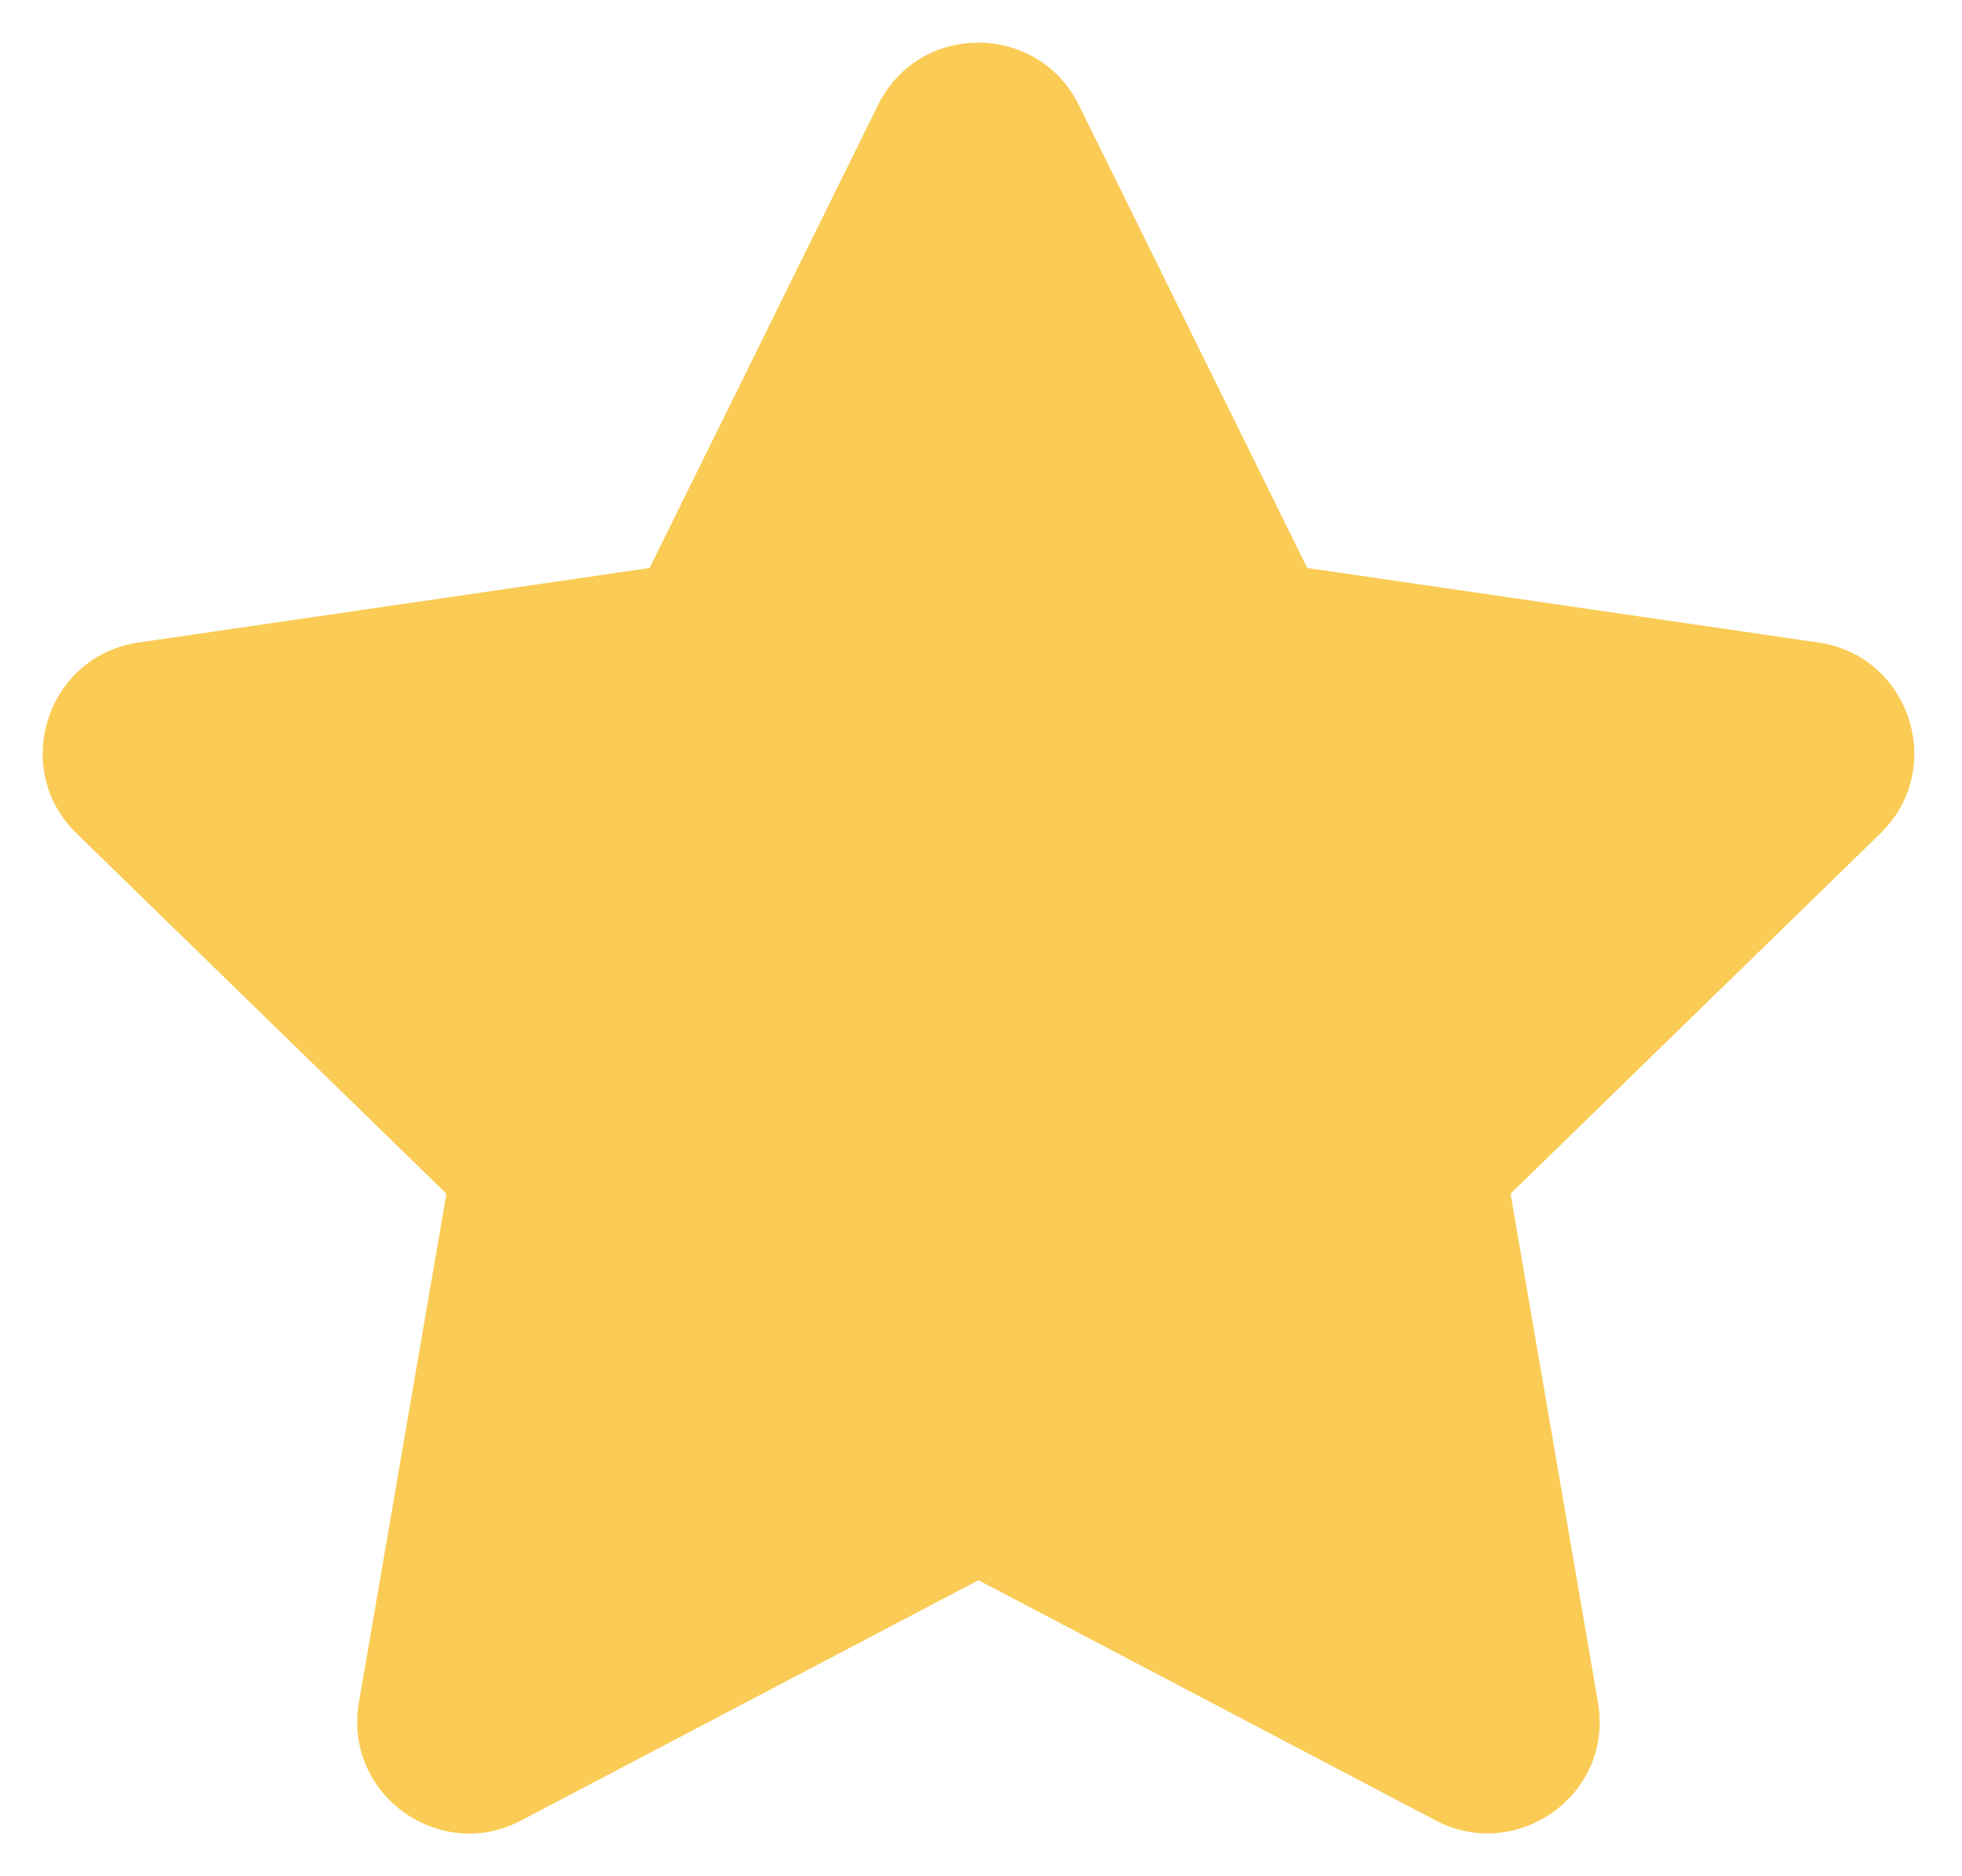 <svg width="23" height="22" viewBox="0 0 23 22" fill="none" xmlns="http://www.w3.org/2000/svg">
<path d="M10.293 1.231L7.615 6.66L1.624 7.534C0.549 7.69 0.119 9.014 0.898 9.773L5.233 13.997L4.207 19.964C4.023 21.043 5.159 21.851 6.11 21.346L11.47 18.529L16.83 21.346C17.782 21.846 18.918 21.043 18.733 19.964L17.708 13.997L22.043 9.773C22.822 9.014 22.392 7.69 21.317 7.534L15.325 6.66L12.647 1.231C12.168 0.263 10.777 0.25 10.293 1.231Z" fill="#FACC56"/>
</svg>
